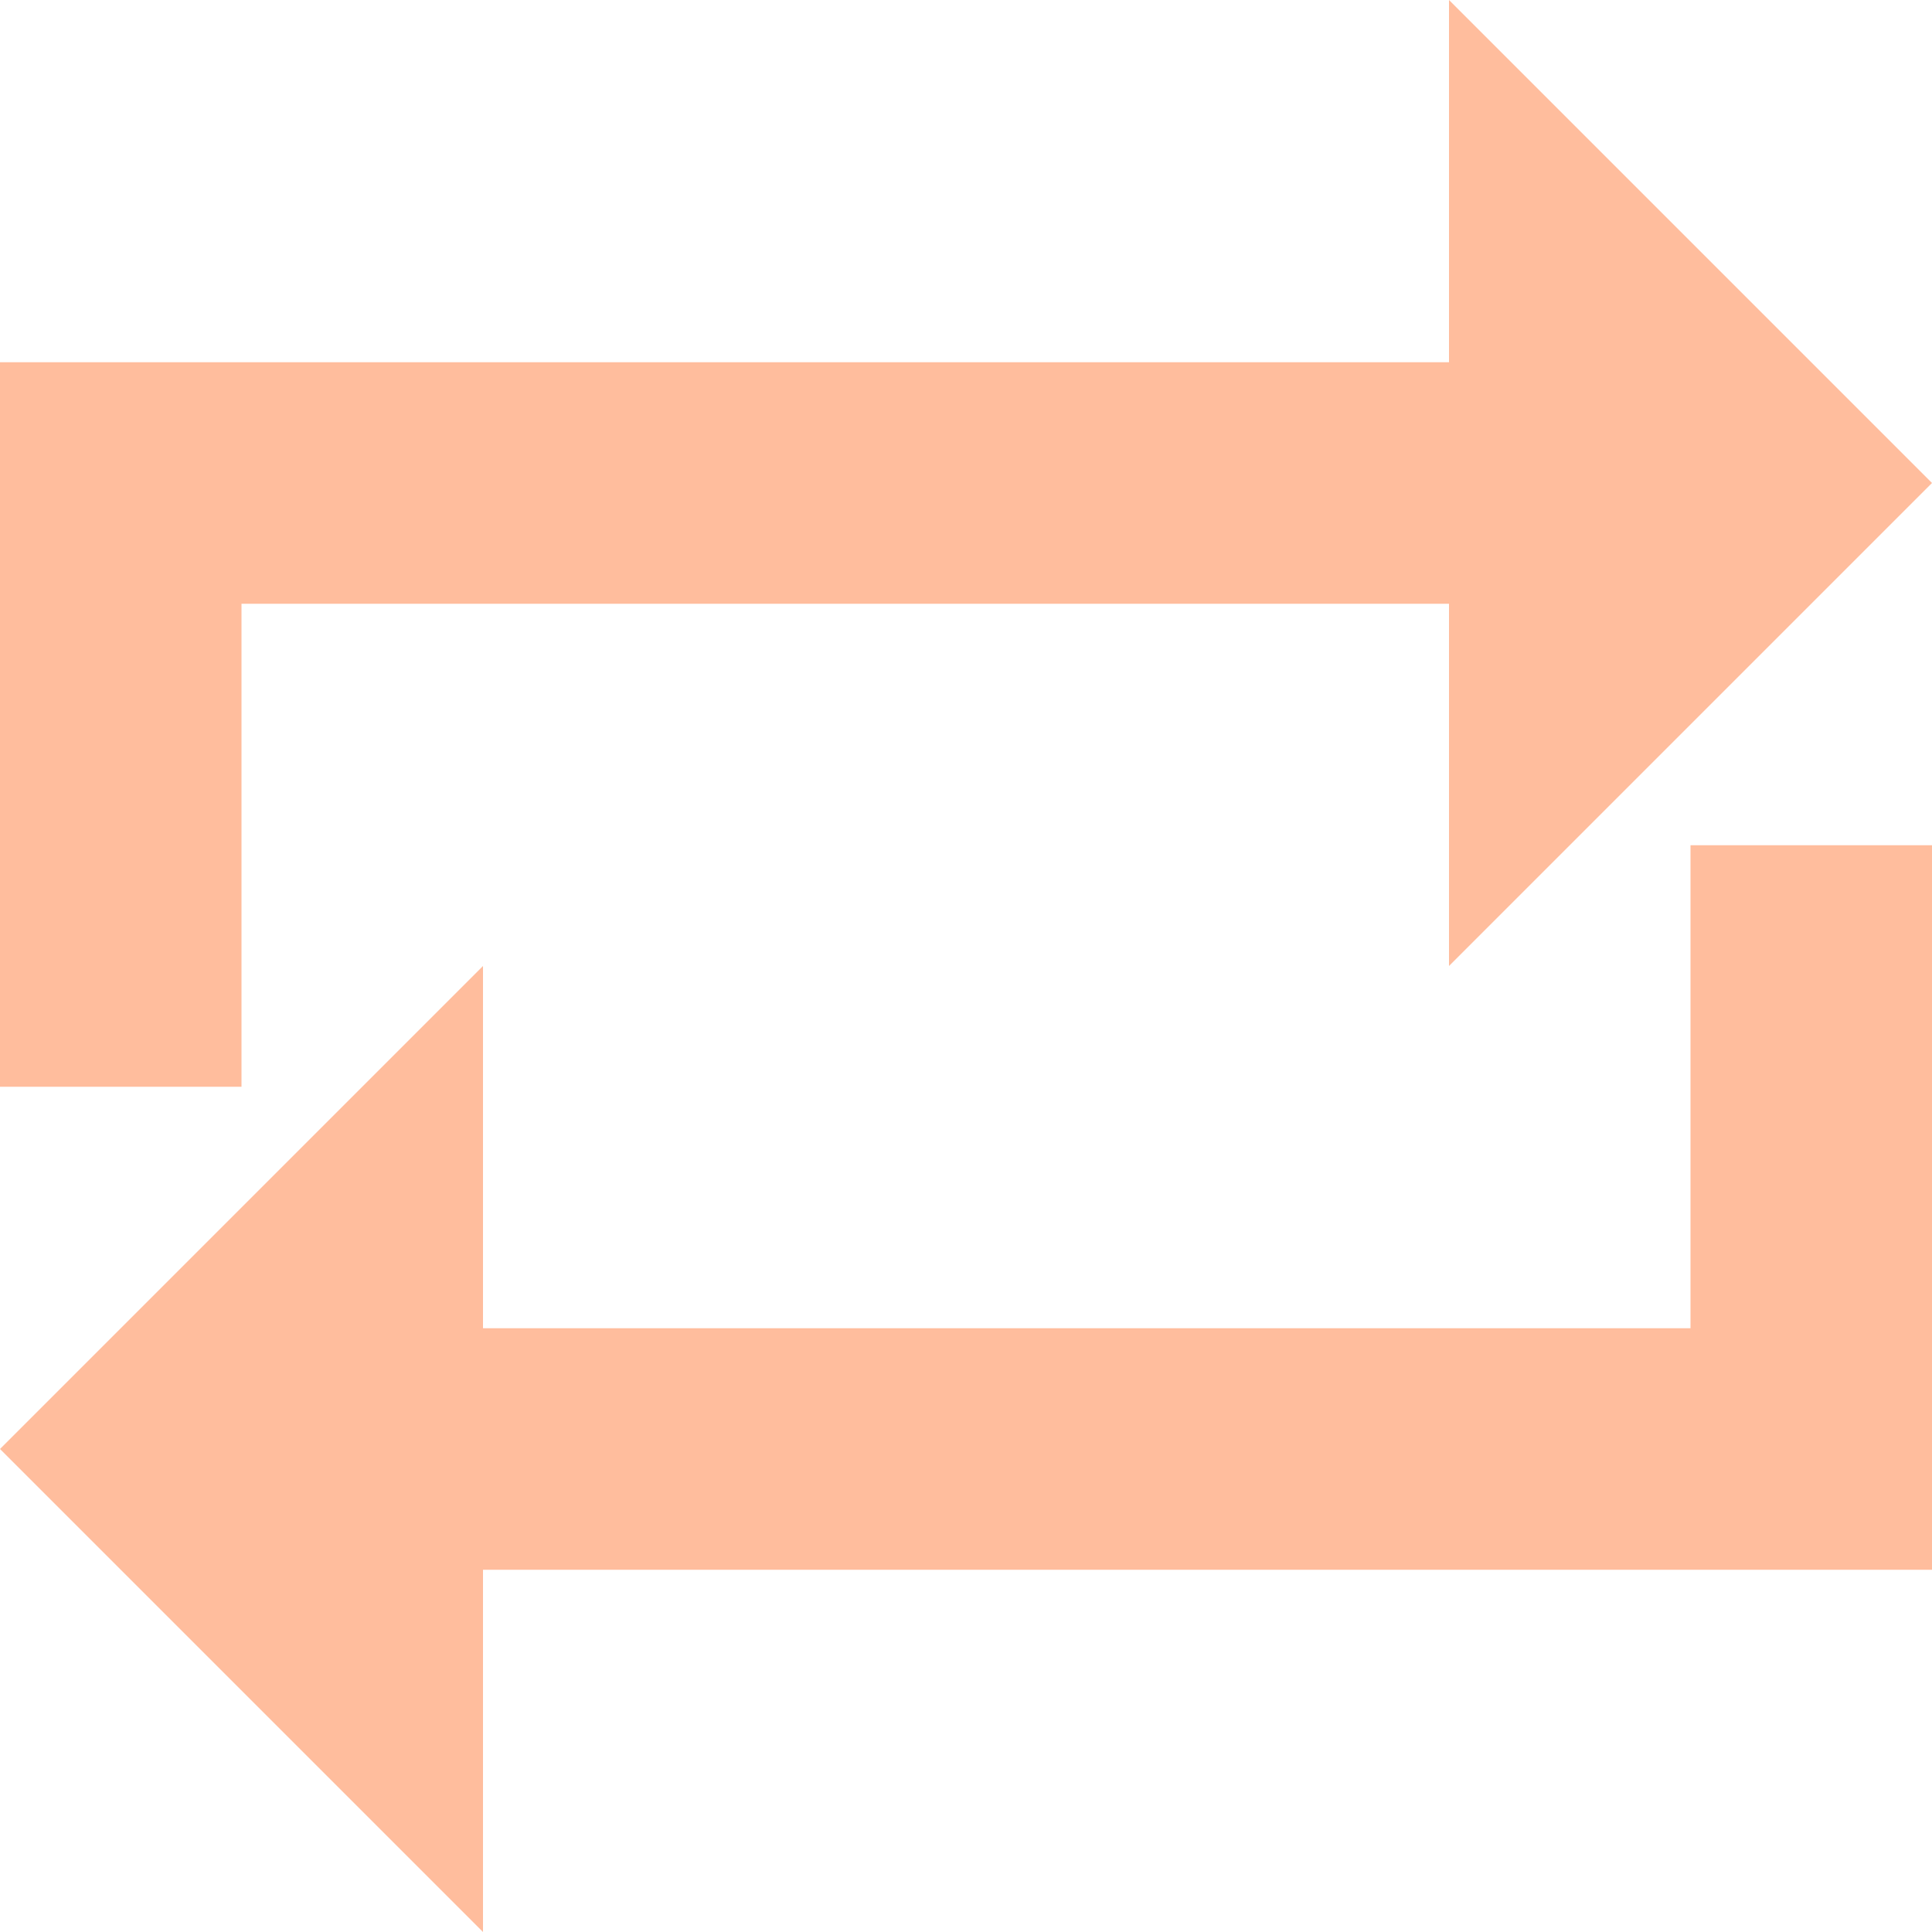 <svg version="1.1" xmlns="http://www.w3.org/2000/svg" width="32" height="32" viewBox="0 0 32 32" fill="#ffbd9d">
<title>loop</title>
<path d="M4 10h20v6l8-8-8-8v6h-24v12h4zM28 22h-20v-6l-8 8 8 8v-6h24v-12h-4z"></path>
</svg>
